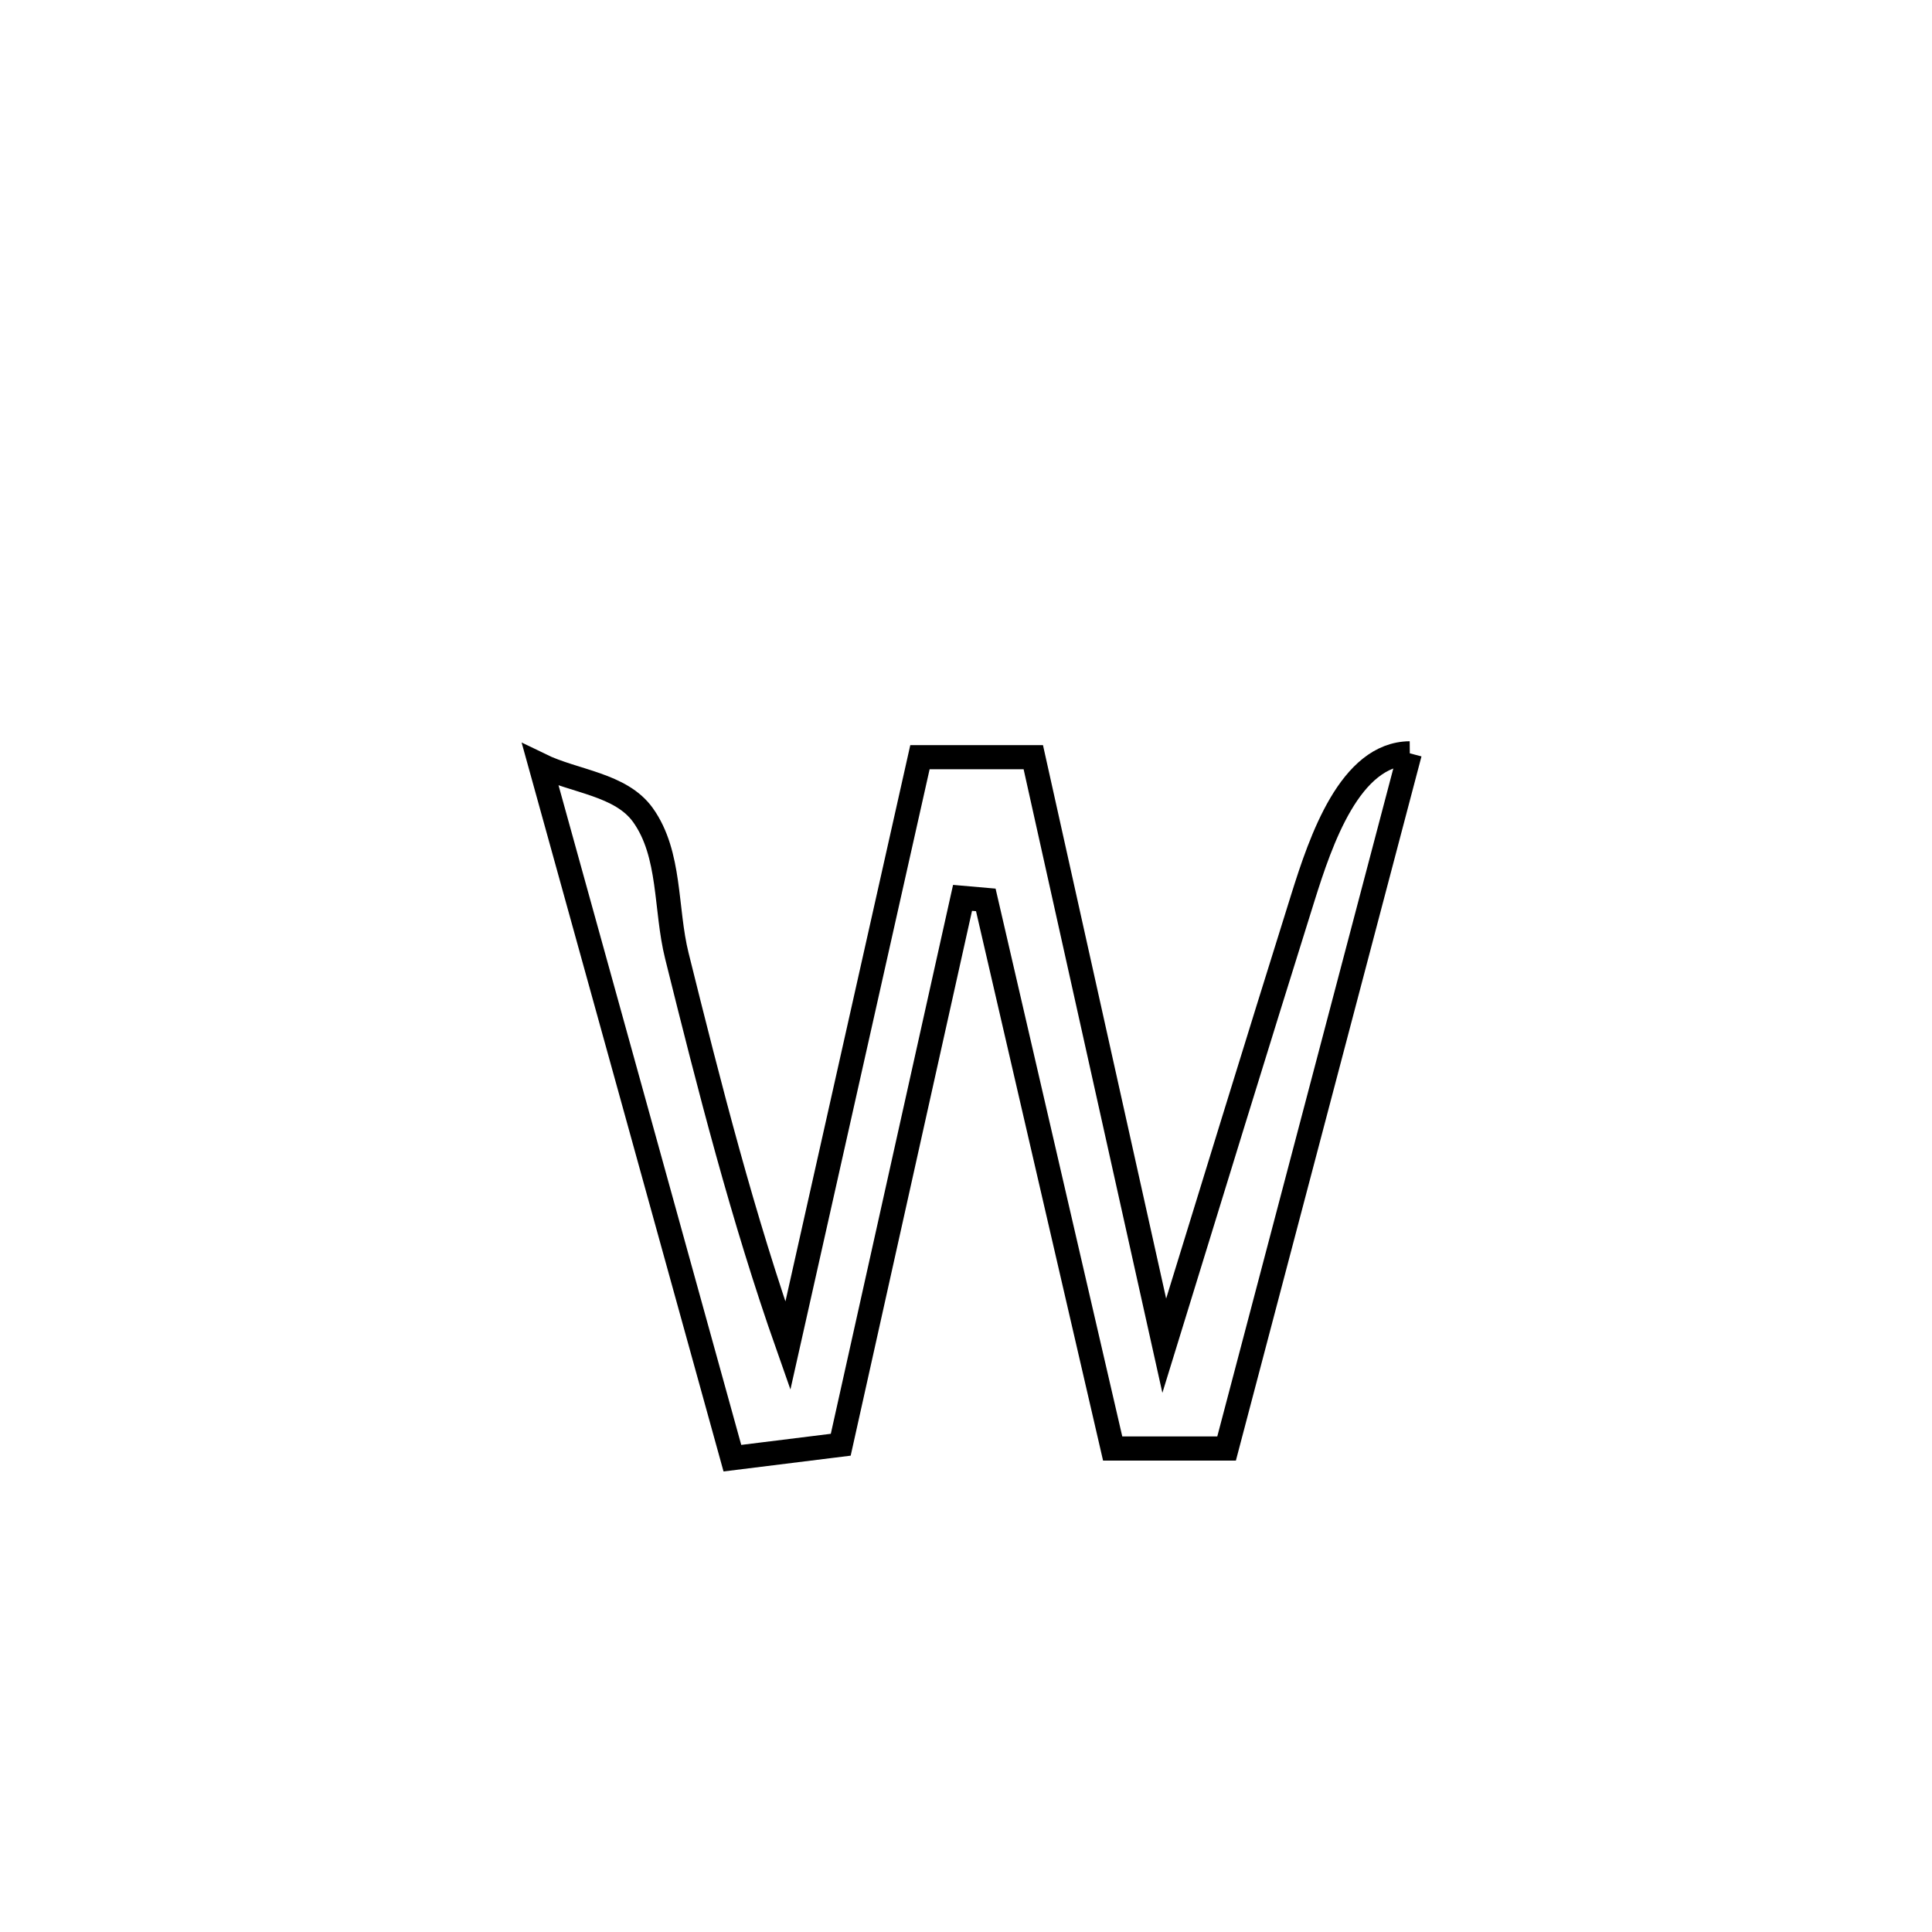 <svg xmlns="http://www.w3.org/2000/svg" viewBox="0.0 0.0 24.0 24.0" height="200px" width="200px"><path fill="none" stroke="black" stroke-width=".3" stroke-opacity="1.0"  filling="0" d="M17.513 9.358 L17.513 9.358 C17.134 10.797 16.754 12.237 16.375 13.676 C15.996 15.115 15.616 16.555 15.237 17.994 L15.237 17.994 C14.766 17.994 14.294 17.994 13.822 17.994 L13.822 17.994 C13.297 15.722 12.772 13.451 12.246 11.179 L12.246 11.179 C12.15 11.171 12.054 11.163 11.957 11.154 L11.957 11.154 C11.453 13.418 10.949 15.683 10.444 17.947 L10.444 17.947 C9.996 18.003 9.547 18.058 9.098 18.114 L9.098 18.114 C8.701 16.679 8.303 15.244 7.906 13.809 C7.508 12.374 7.111 10.939 6.713 9.504 L6.713 9.504 C7.138 9.711 7.712 9.741 7.987 10.125 C8.335 10.612 8.263 11.291 8.408 11.873 C8.815 13.511 9.226 15.125 9.787 16.718 L9.787 16.718 C10.334 14.281 10.881 11.844 11.428 9.406 L11.428 9.406 C11.898 9.406 12.367 9.406 12.836 9.406 L12.836 9.406 C13.379 11.843 13.921 14.28 14.463 16.717 L14.463 16.717 C15.035 14.86 15.605 13.002 16.186 11.147 C16.408 10.439 16.771 9.364 17.513 9.358 L17.513 9.358"></path></svg>